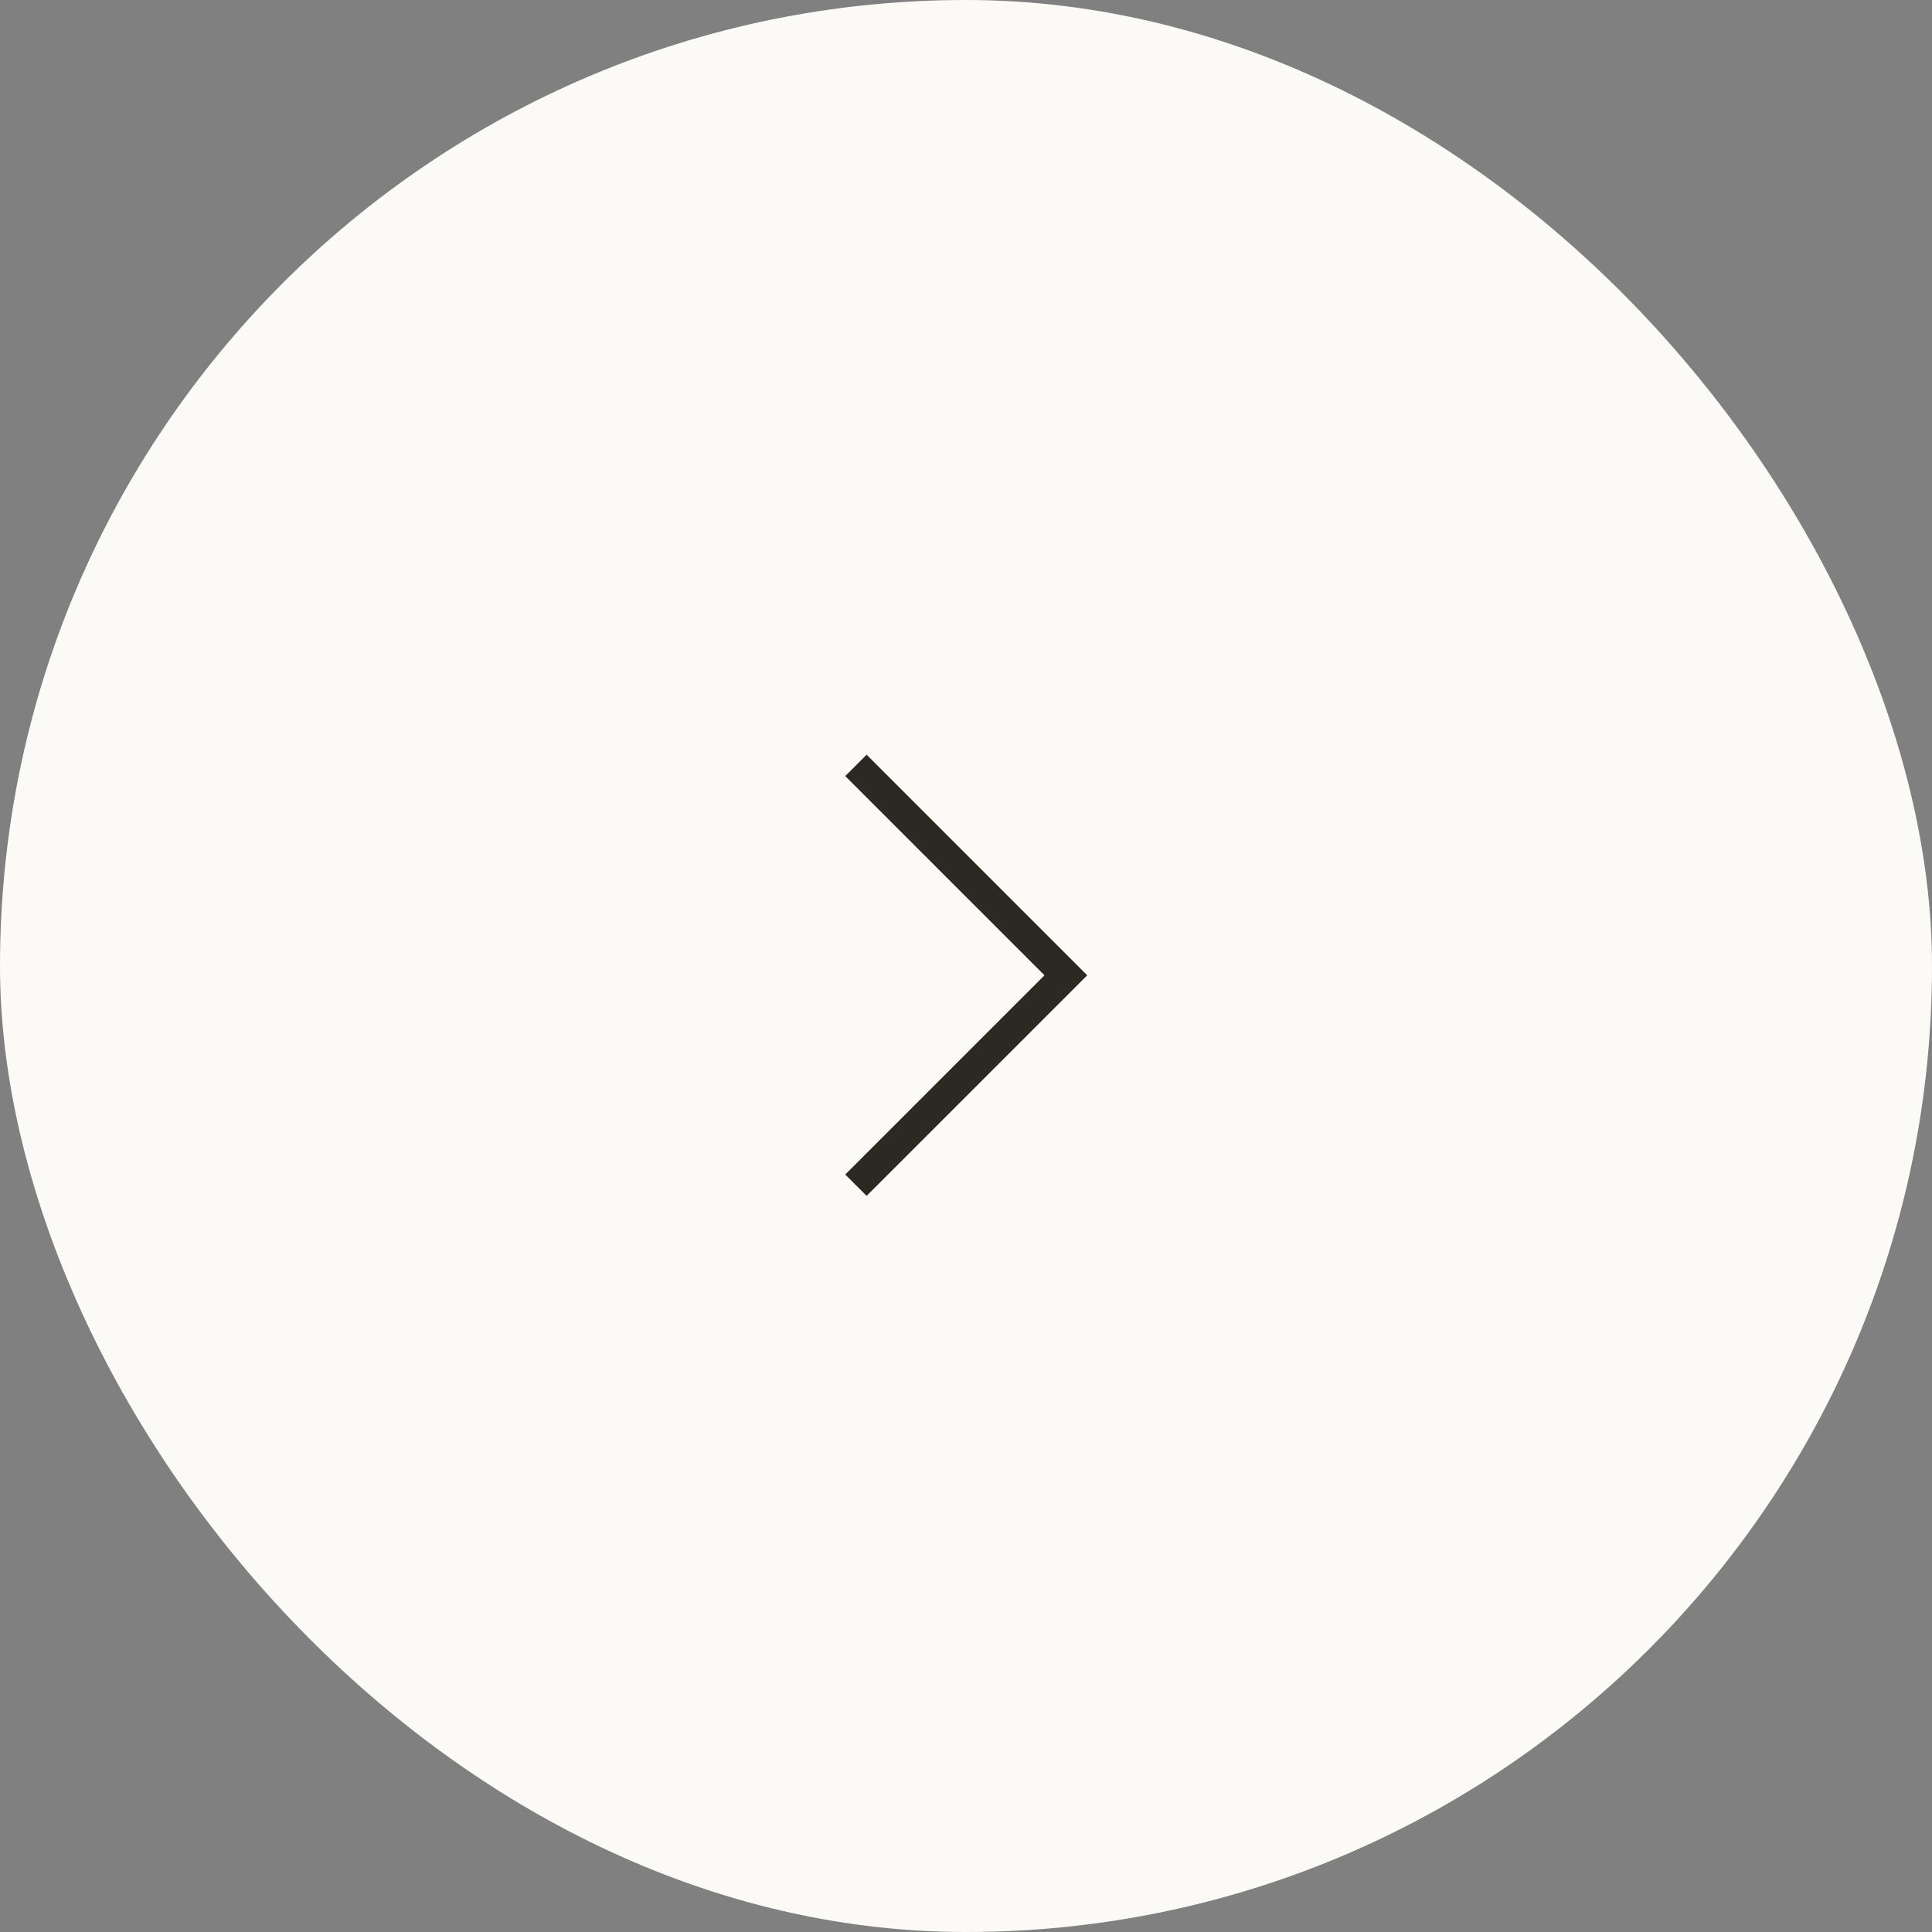 <svg width="64" height="64" viewBox="0 0 64 64" fill="none" xmlns="http://www.w3.org/2000/svg">
<rect x="0" y="0" width="64" height="64" fill="#808080" stroke="none"/>
<rect width="64" height="64" rx="32" fill="#FBFAF6"/>
<mask id="mask0_43_31419" style="mask-type:alpha" maskUnits="userSpaceOnUse" x="20" y="20" width="24" height="24">
<rect x="20" y="20" width="24" height="24" fill="#D9D9D9"/>
</mask>
<g mask="url(#mask0_43_31419)">
<path d="M34.6 32.308L28 25.708L28.708 25L36.016 32.308L28.708 39.615L28 38.908L34.6 32.308Z" fill="#2C2923"/>
</g>
</svg>
